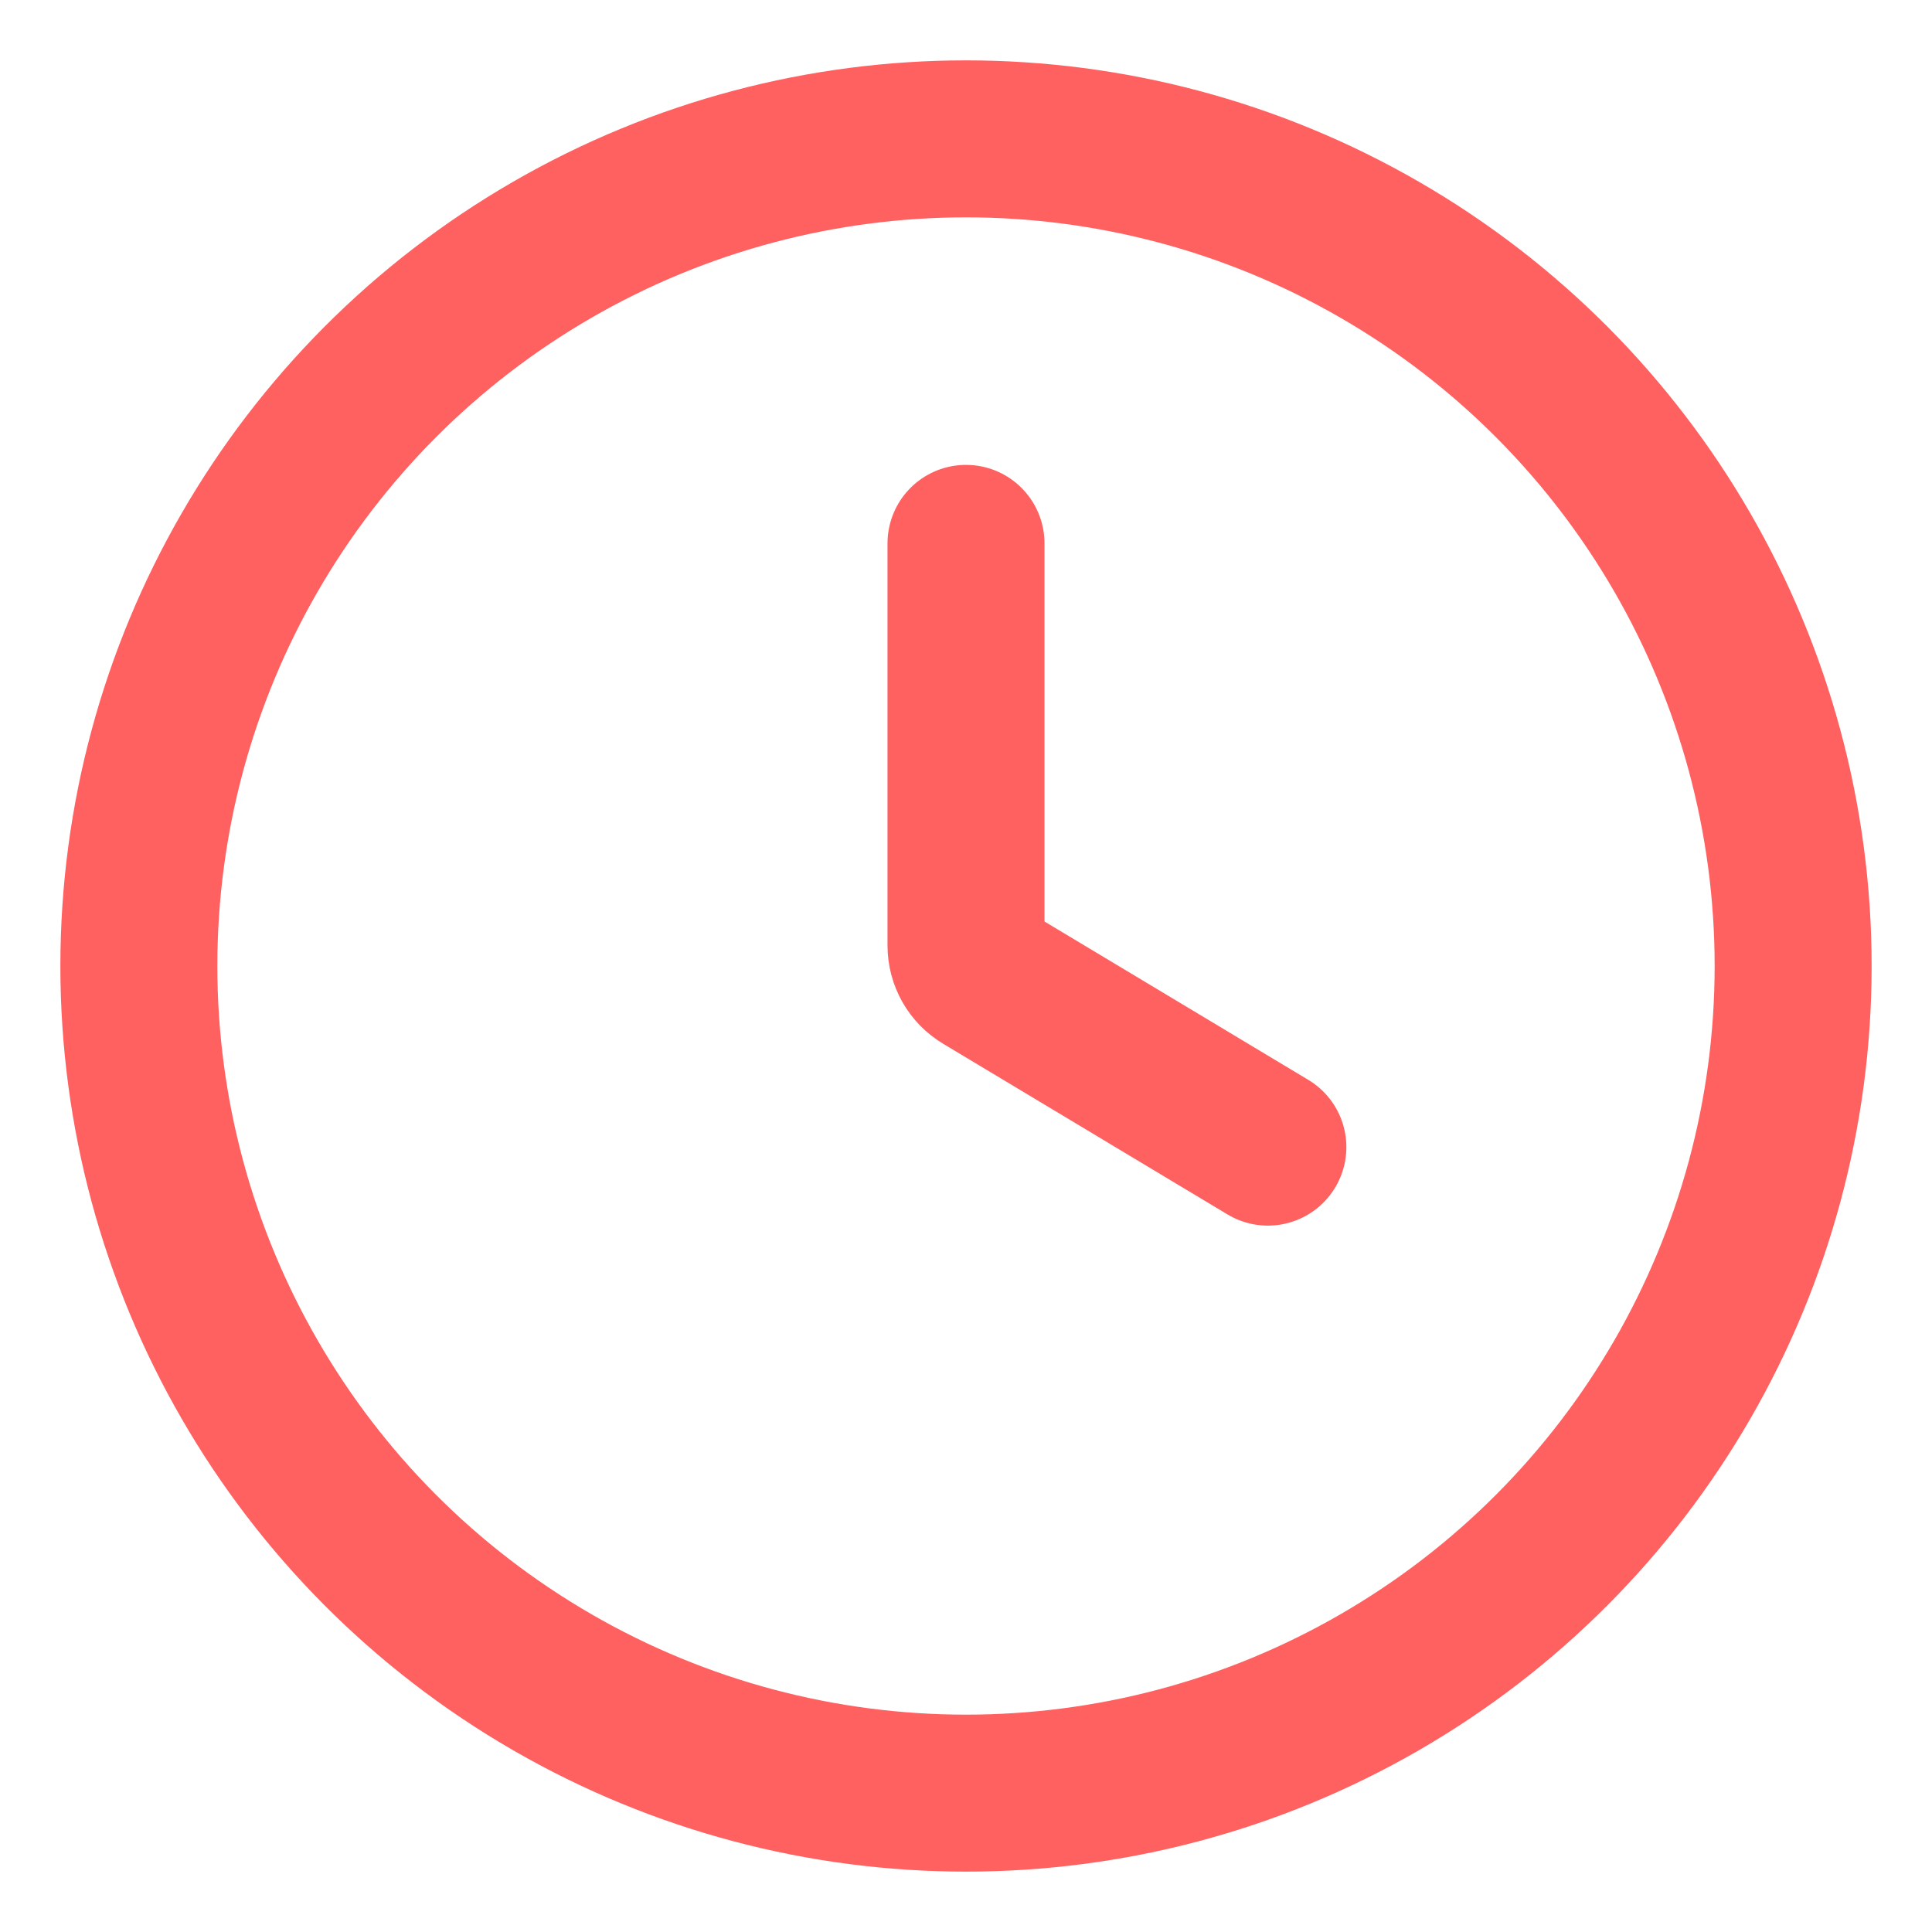 <svg width="16" height="16" viewBox="0 0 16 16" fill="none" xmlns="http://www.w3.org/2000/svg">
<g clip-path="url(#clip0_1793_13314)">
<circle cx="8" cy="8" r="6.85" stroke="#FF6060" stroke-width="1.3"/>
<path d="M8 4.5V7.83C8 7.936 8.055 8.033 8.146 8.087L10.5 9.5" stroke="#FF6060" stroke-width="1.3" stroke-linecap="round"/>
</g>
<defs>
<clipPath id="clip0_1793_13314">
<rect width="16" height="16" fill="white"/>
</clipPath>
</defs>
</svg>
